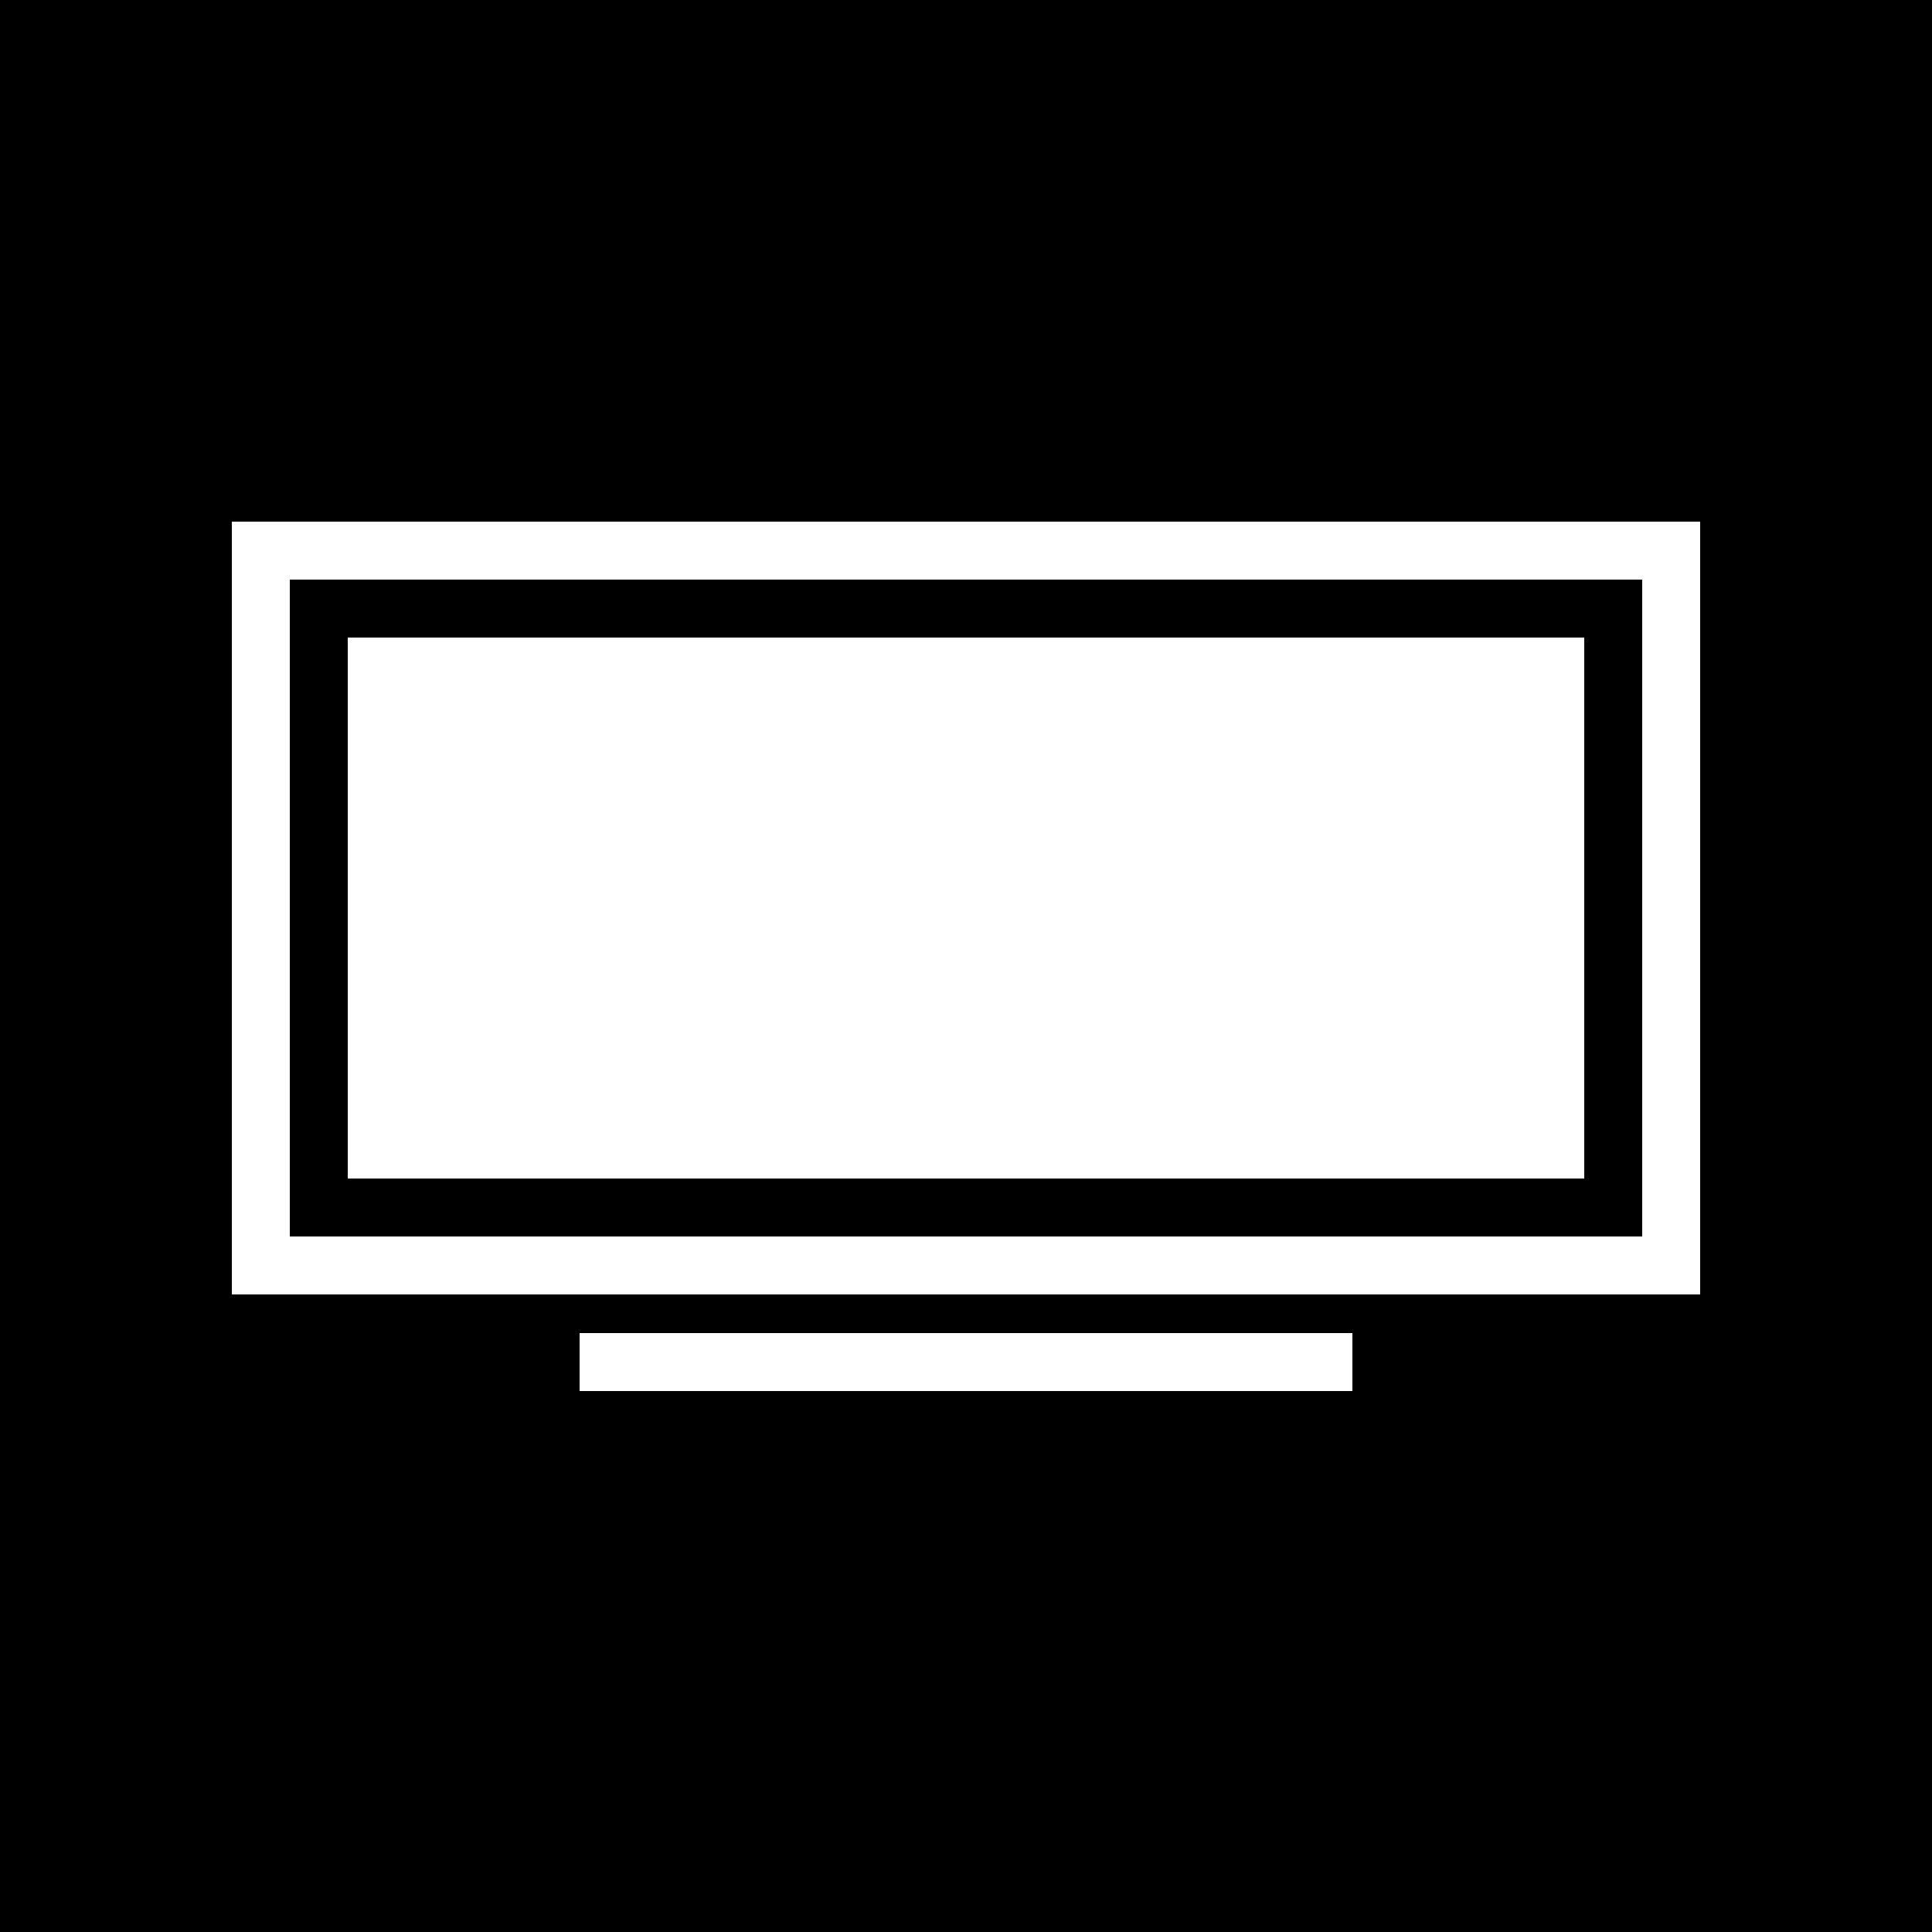 <svg xmlns="http://www.w3.org/2000/svg" version="1.1" height="167" width="167">
	<rect fill="black" width="100%" height="100%"/>
	<rect fill="white" width="76%" height="40%" x="12%" y="27%"/>
	<rect fill="black" width="70%" height="34%" x="15%" y="30%"/>
	<rect fill="white" width="64%" height="28%" x="18%" y="33%"/>
	<rect fill="white" width="40%" height="3%" x="30%" y="69%"/>
</svg>
